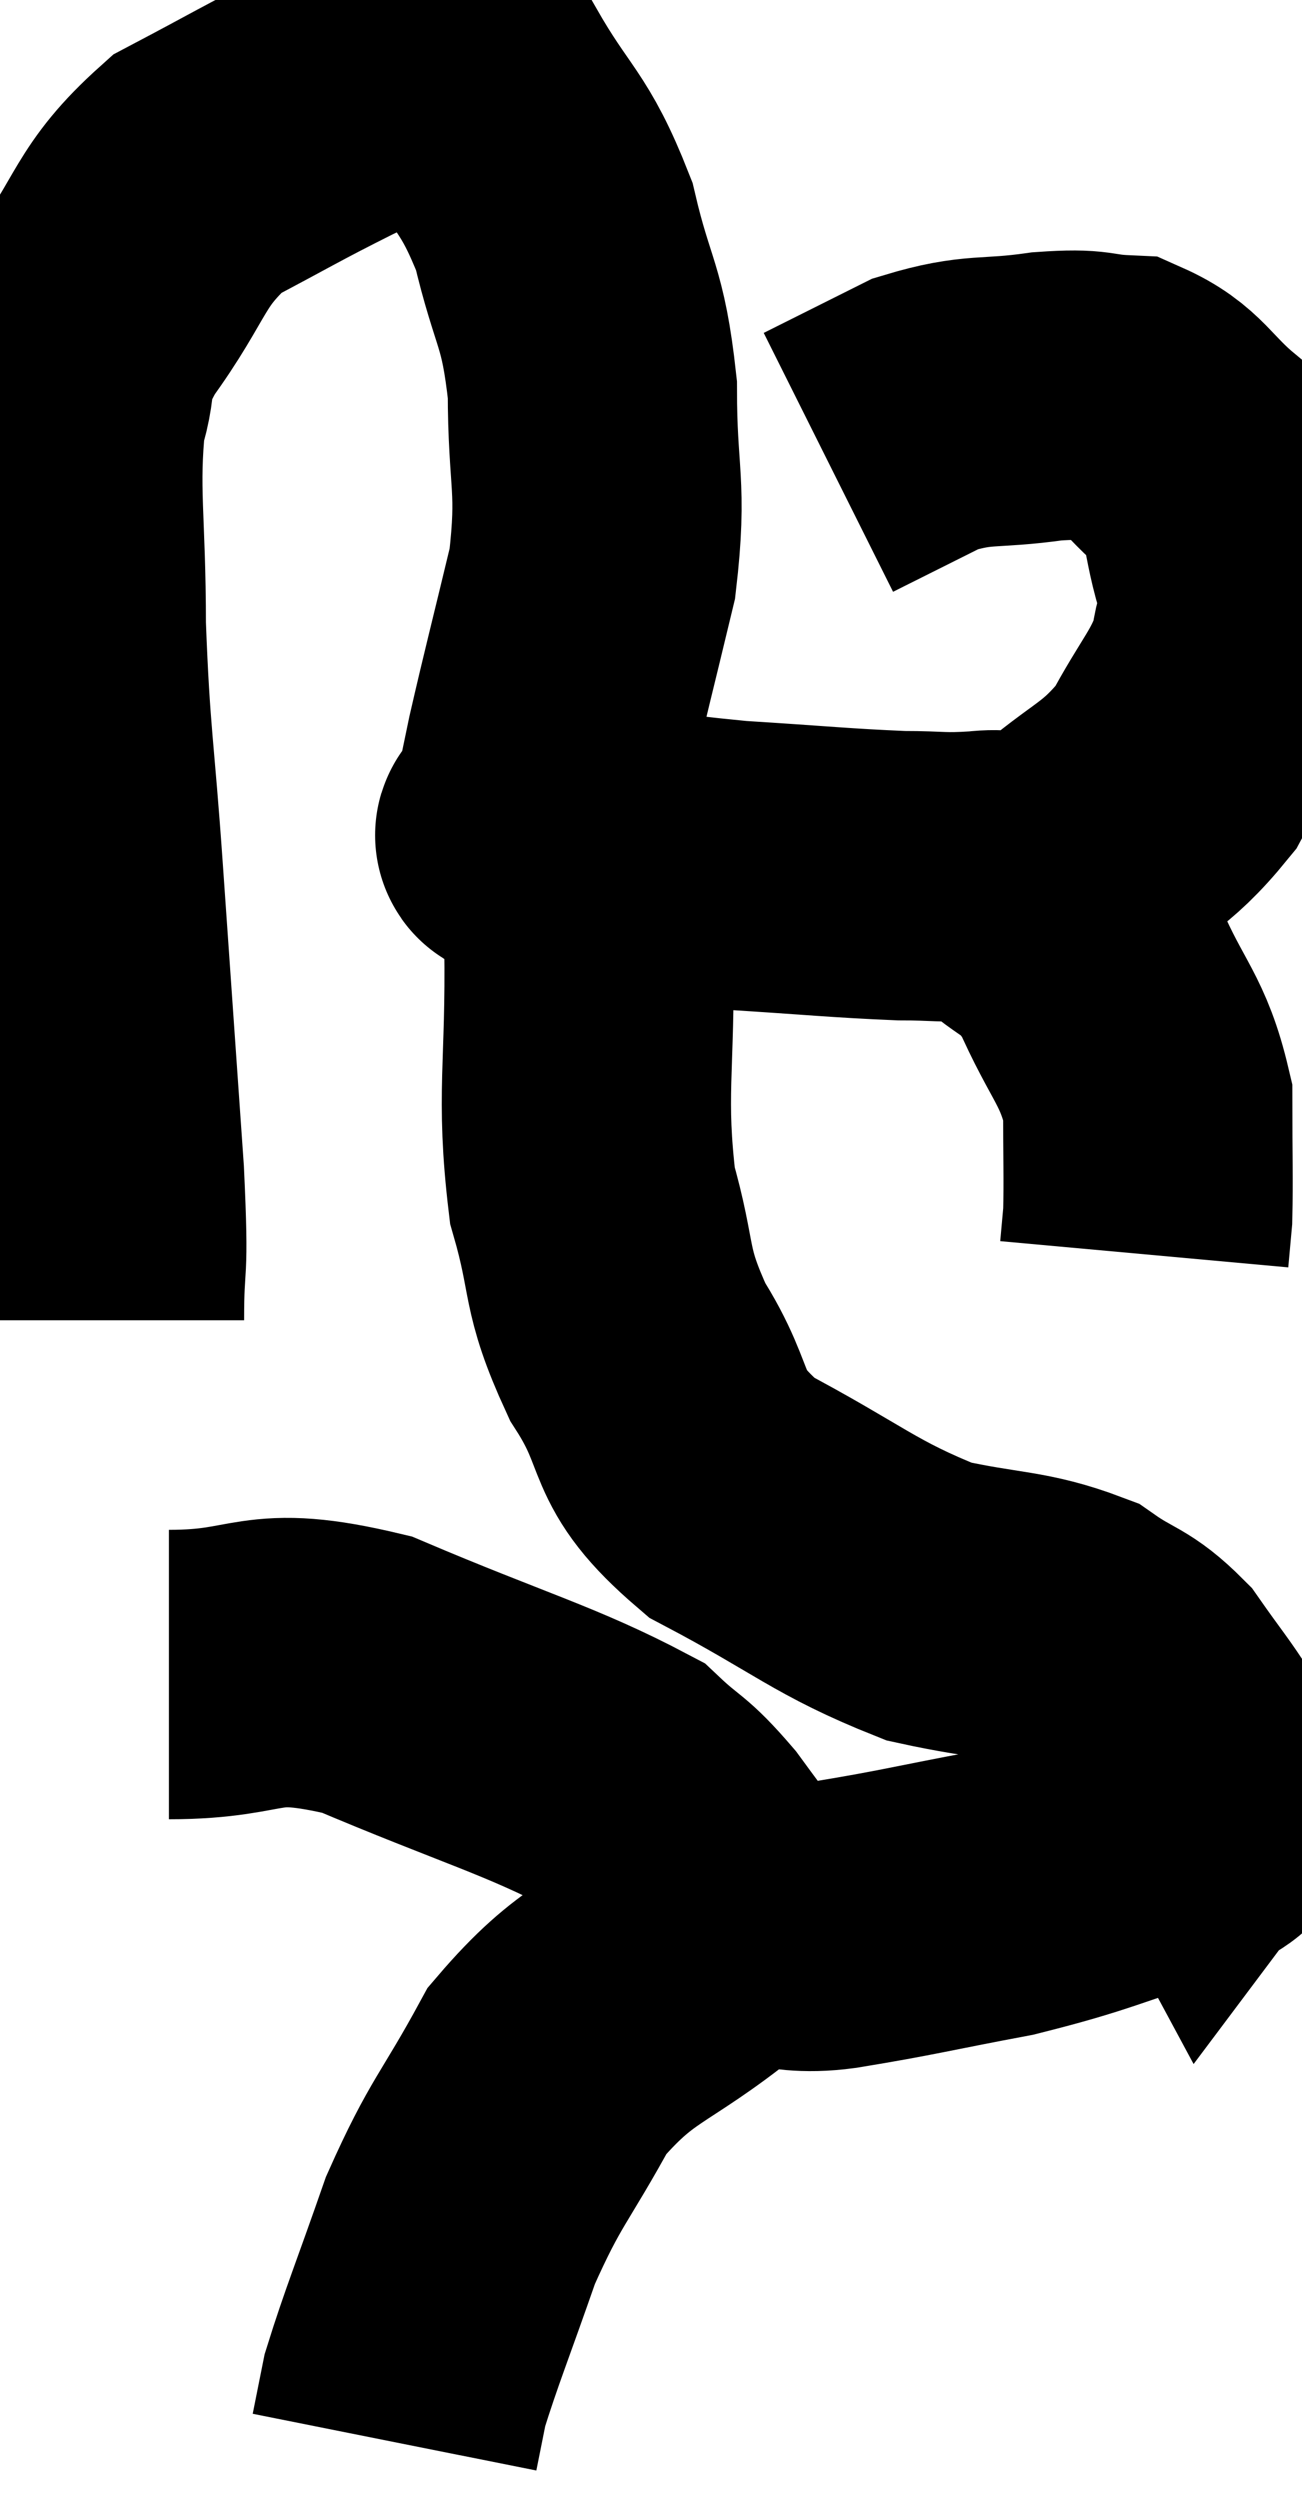 <svg xmlns="http://www.w3.org/2000/svg" viewBox="10.46 3.473 22.507 43.187" width="22.507" height="43.187"><path d="M 12.18 26.28 C 12.18 25.02, 12.27 25.68, 12.18 23.76 C 12 21.18, 11.985 20.97, 11.82 18.6 C 11.67 16.44, 11.595 16.275, 11.52 14.28 C 11.52 12.45, 11.385 11.955, 11.52 10.62 C 11.79 9.78, 11.475 9.975, 12.06 8.94 C 12.96 7.71, 12.84 7.395, 13.86 6.48 C 15 5.88, 15.15 5.775, 16.14 5.28 C 16.98 4.89, 17.205 4.605, 17.82 4.5 C 18.21 4.68, 18.045 4.14, 18.6 4.86 C 19.32 6.12, 19.515 6.045, 20.04 7.38 C 20.37 8.79, 20.535 8.7, 20.7 10.2 C 20.7 11.79, 20.88 11.835, 20.7 13.38 C 20.34 14.88, 20.235 15.27, 19.98 16.38 C 19.83 17.1, 19.755 17.46, 19.68 17.82 C 19.68 17.82, 19.68 17.82, 19.68 17.82 C 19.68 17.82, 19.68 17.82, 19.68 17.82 C 19.68 17.82, 19.635 17.775, 19.68 17.82 C 19.77 17.91, 18.99 17.85, 19.86 18 C 21.51 18.21, 21.615 18.27, 23.16 18.42 C 24.6 18.51, 24.975 18.555, 26.04 18.6 C 26.73 18.6, 26.715 18.645, 27.42 18.6 C 28.14 18.51, 28.02 18.885, 28.86 18.42 C 29.82 17.58, 30.045 17.64, 30.78 16.74 C 31.29 15.78, 31.515 15.63, 31.8 14.82 C 31.86 14.16, 32.055 14.325, 31.92 13.5 C 31.59 12.51, 31.77 12.3, 31.26 11.52 C 30.57 10.95, 30.555 10.68, 29.88 10.38 C 29.22 10.35, 29.415 10.26, 28.56 10.32 C 27.51 10.47, 27.405 10.335, 26.46 10.62 C 25.62 11.04, 25.2 11.25, 24.78 11.46 L 24.78 11.46" fill="none" stroke="black" stroke-width="5"></path><path d="M 27.48 18.84 C 27.66 18.81, 27.39 18.45, 27.84 18.78 C 28.56 19.47, 28.665 19.23, 29.28 20.16 C 29.79 21.33, 30.045 21.42, 30.3 22.5 C 30.3 23.49, 30.315 23.82, 30.3 24.48 C 30.27 24.81, 30.255 24.975, 30.24 25.14 L 30.24 25.14" fill="none" stroke="black" stroke-width="5"></path><path d="M 20.7 17.64 C 20.67 18.72, 20.64 18.18, 20.64 19.8 C 20.67 21.96, 20.49 22.365, 20.7 24.12 C 21.09 25.47, 20.88 25.515, 21.48 26.82 C 22.29 28.08, 21.84 28.26, 23.1 29.34 C 24.81 30.24, 25.05 30.555, 26.52 31.14 C 27.75 31.41, 28.065 31.335, 28.98 31.68 C 29.58 32.1, 29.67 32.01, 30.18 32.52 C 30.6 33.12, 30.705 33.225, 31.02 33.72 C 31.23 34.11, 31.335 34.305, 31.44 34.5 C 31.44 34.5, 31.575 34.32, 31.44 34.5 C 31.17 34.86, 31.815 34.8, 30.9 35.22 C 29.34 35.7, 29.28 35.805, 27.78 36.18 C 26.34 36.45, 26.175 36.51, 24.9 36.72 C 23.79 36.87, 23.925 36.39, 22.68 37.02 C 21.3 38.13, 20.985 37.995, 19.92 39.24 C 19.17 40.62, 19.035 40.62, 18.42 42 C 17.94 43.38, 17.745 43.845, 17.46 44.76 C 17.37 45.21, 17.325 45.435, 17.28 45.66 L 17.28 45.66" fill="none" stroke="black" stroke-width="5"></path><path d="M 13.38 32.4 C 15.09 32.4, 14.85 31.935, 16.8 32.4 C 18.99 33.33, 19.815 33.54, 21.18 34.26 C 21.72 34.77, 21.705 34.635, 22.26 35.28 C 22.83 36.06, 23.115 36.42, 23.4 36.84 C 23.4 36.9, 23.4 36.93, 23.4 36.96 L 23.4 36.96" fill="none" stroke="black" stroke-width="5"></path></svg>